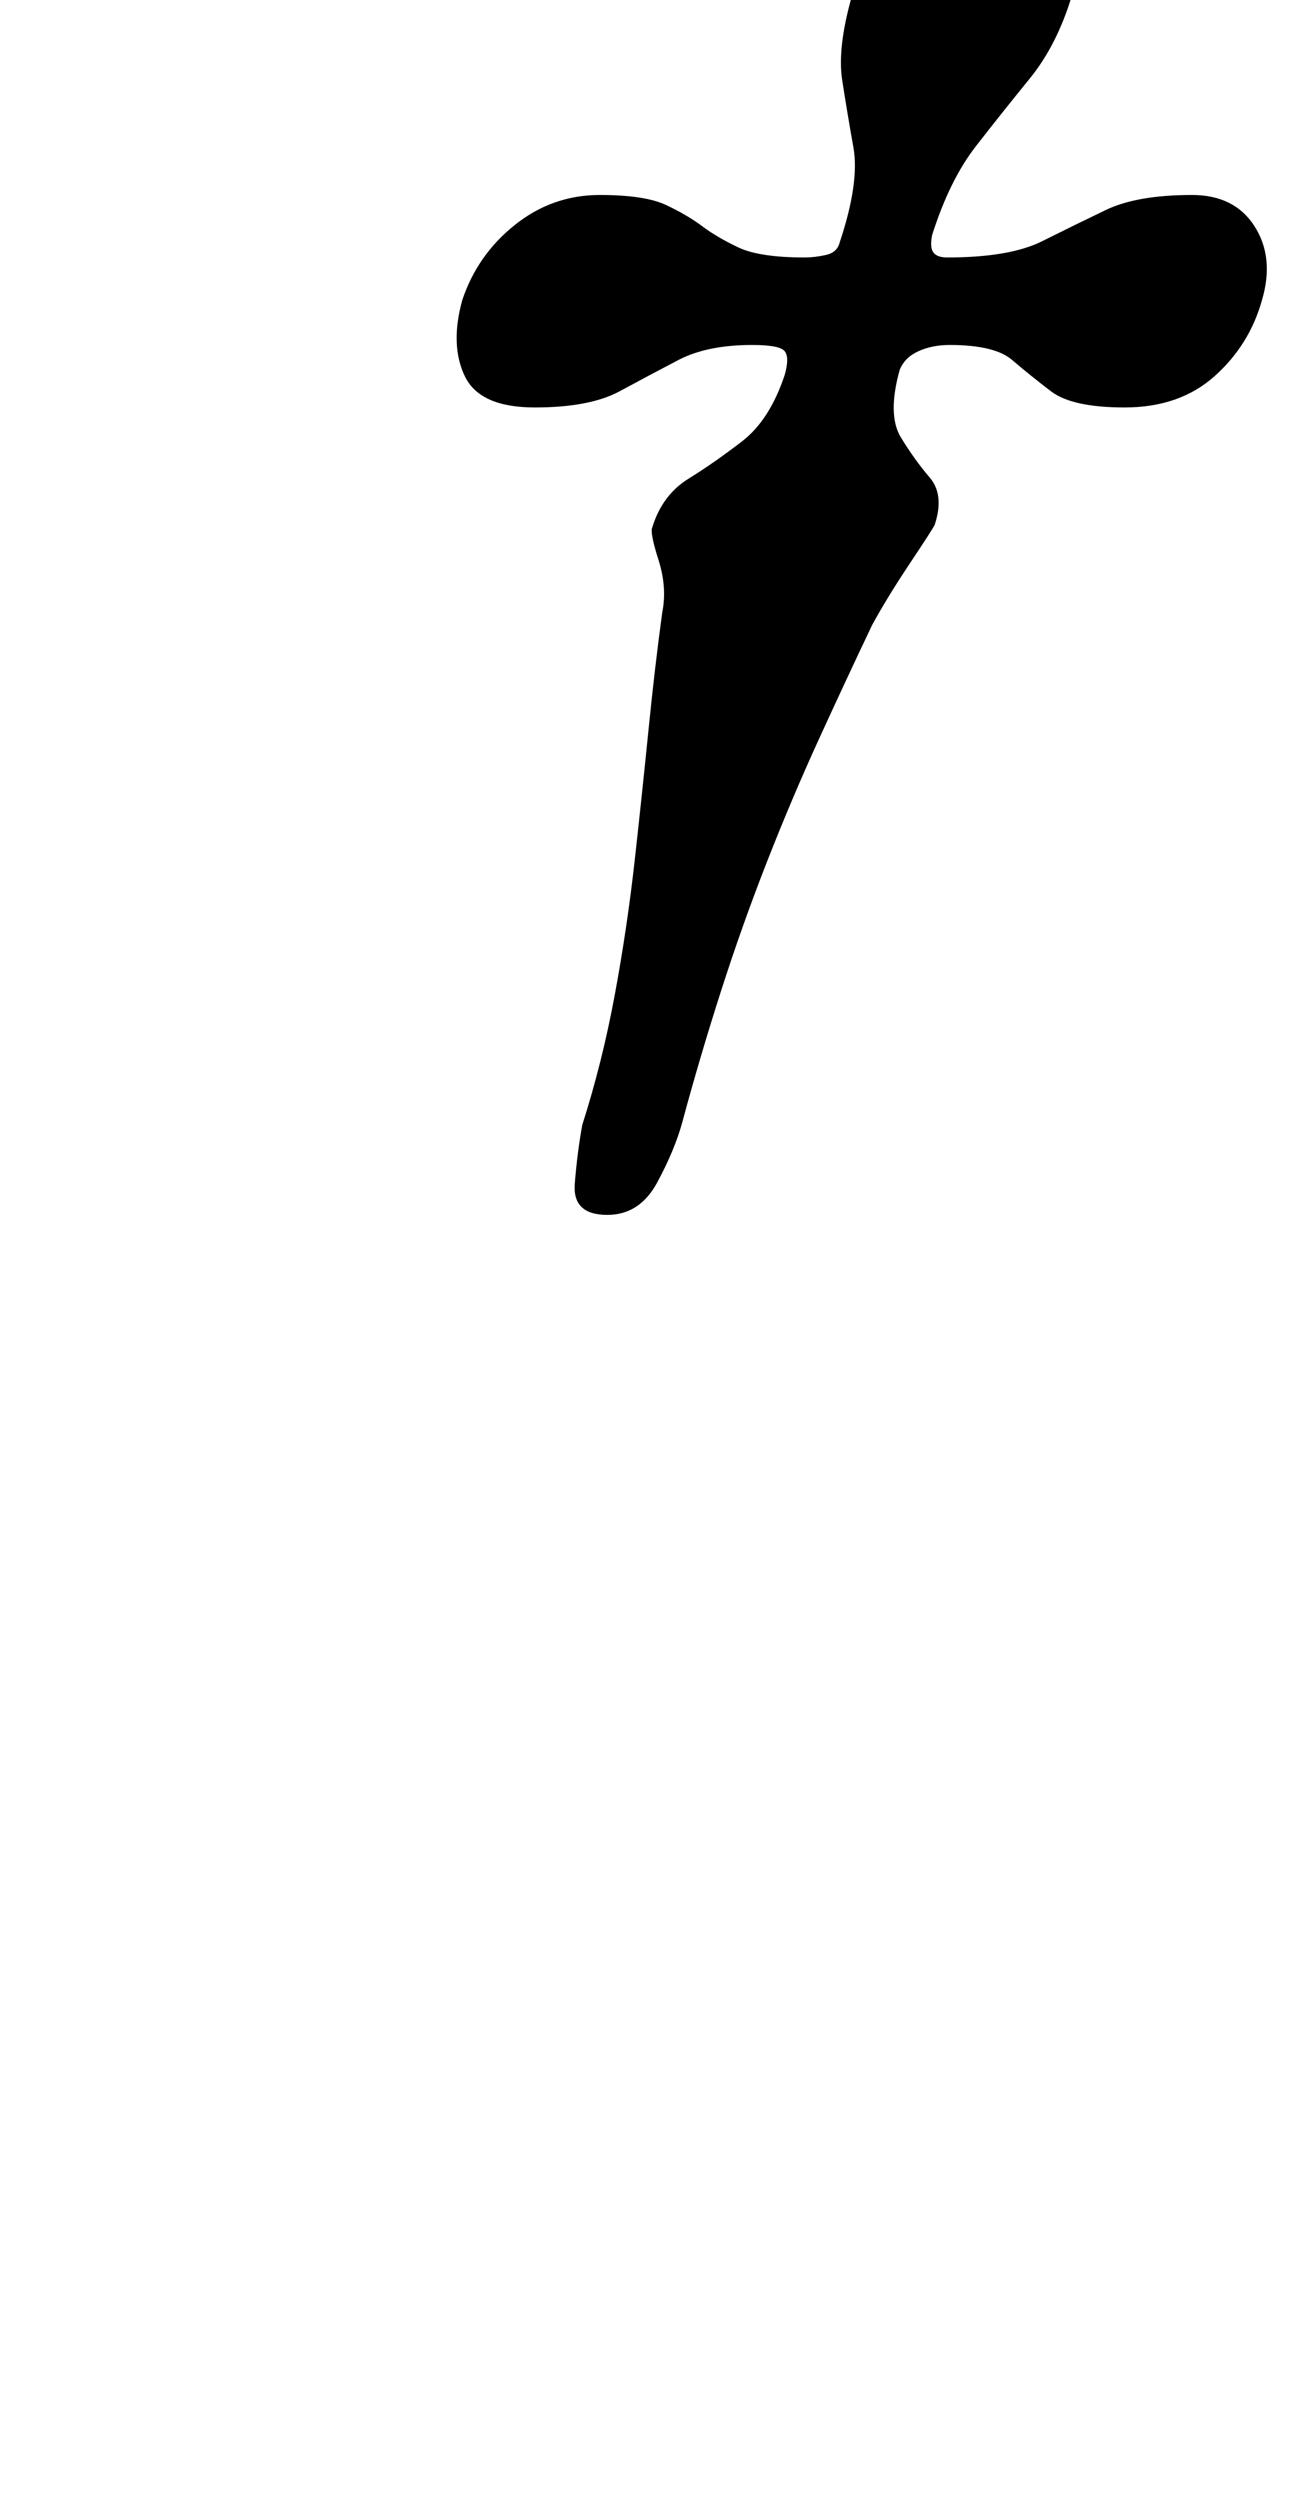 <?xml version="1.0" standalone="no"?>
<!DOCTYPE svg PUBLIC "-//W3C//DTD SVG 1.1//EN" "http://www.w3.org/Graphics/SVG/1.1/DTD/svg11.dtd" >
<svg xmlns="http://www.w3.org/2000/svg" xmlns:xlink="http://www.w3.org/1999/xlink" version="1.1" viewBox="-10 0 517 1000">
  <g transform="matrix(1 0 0 -1 0 800)">
   <path fill="currentColor"
d="M233 314q-14 0 -13 12.5t3 23.5q8 25 13 52t8 54t5.5 52t5.5 47q2 10 -1.5 21t-2.5 13q4 13 14.5 19.5t21.5 15t17 26.5q2 7 0 9.5t-13 2.5q-18 0 -29.5 -6t-23.5 -12.5t-34 -6.5t-28 12.5t-1 30.5q6 18 21 30t34 12q18 0 26.5 -4t14.5 -8.5t14.5 -8.5t26.5 -4q4 0 8.5 1
t5.5 5q8 24 5.5 38t-4.5 27t4 34q5 18 21 29t35 11t28.5 -10t3.5 -30t-17 -33.5t-21.5 -27t-17.5 -35.5q-1 -5 0.5 -7t5.5 -2q25 0 38 6.5t25.5 12.5t34.5 6q17 0 25 -12.5t3 -29.5q-5 -18 -19 -30.5t-36 -12.5q-21 0 -29.5 6.5t-15.5 12.5t-25 6q-7 0 -12.5 -2.5t-7.5 -7.5
q-5 -18 0.5 -27t11.5 -16t2 -19q-1 -2 -10 -15.5t-15 -24.5q-10 -21 -21 -45t-21 -49.5t-18.5 -52t-15.5 -52.5q-3 -11 -10 -24t-20 -13z" />
  </g>

</svg>
